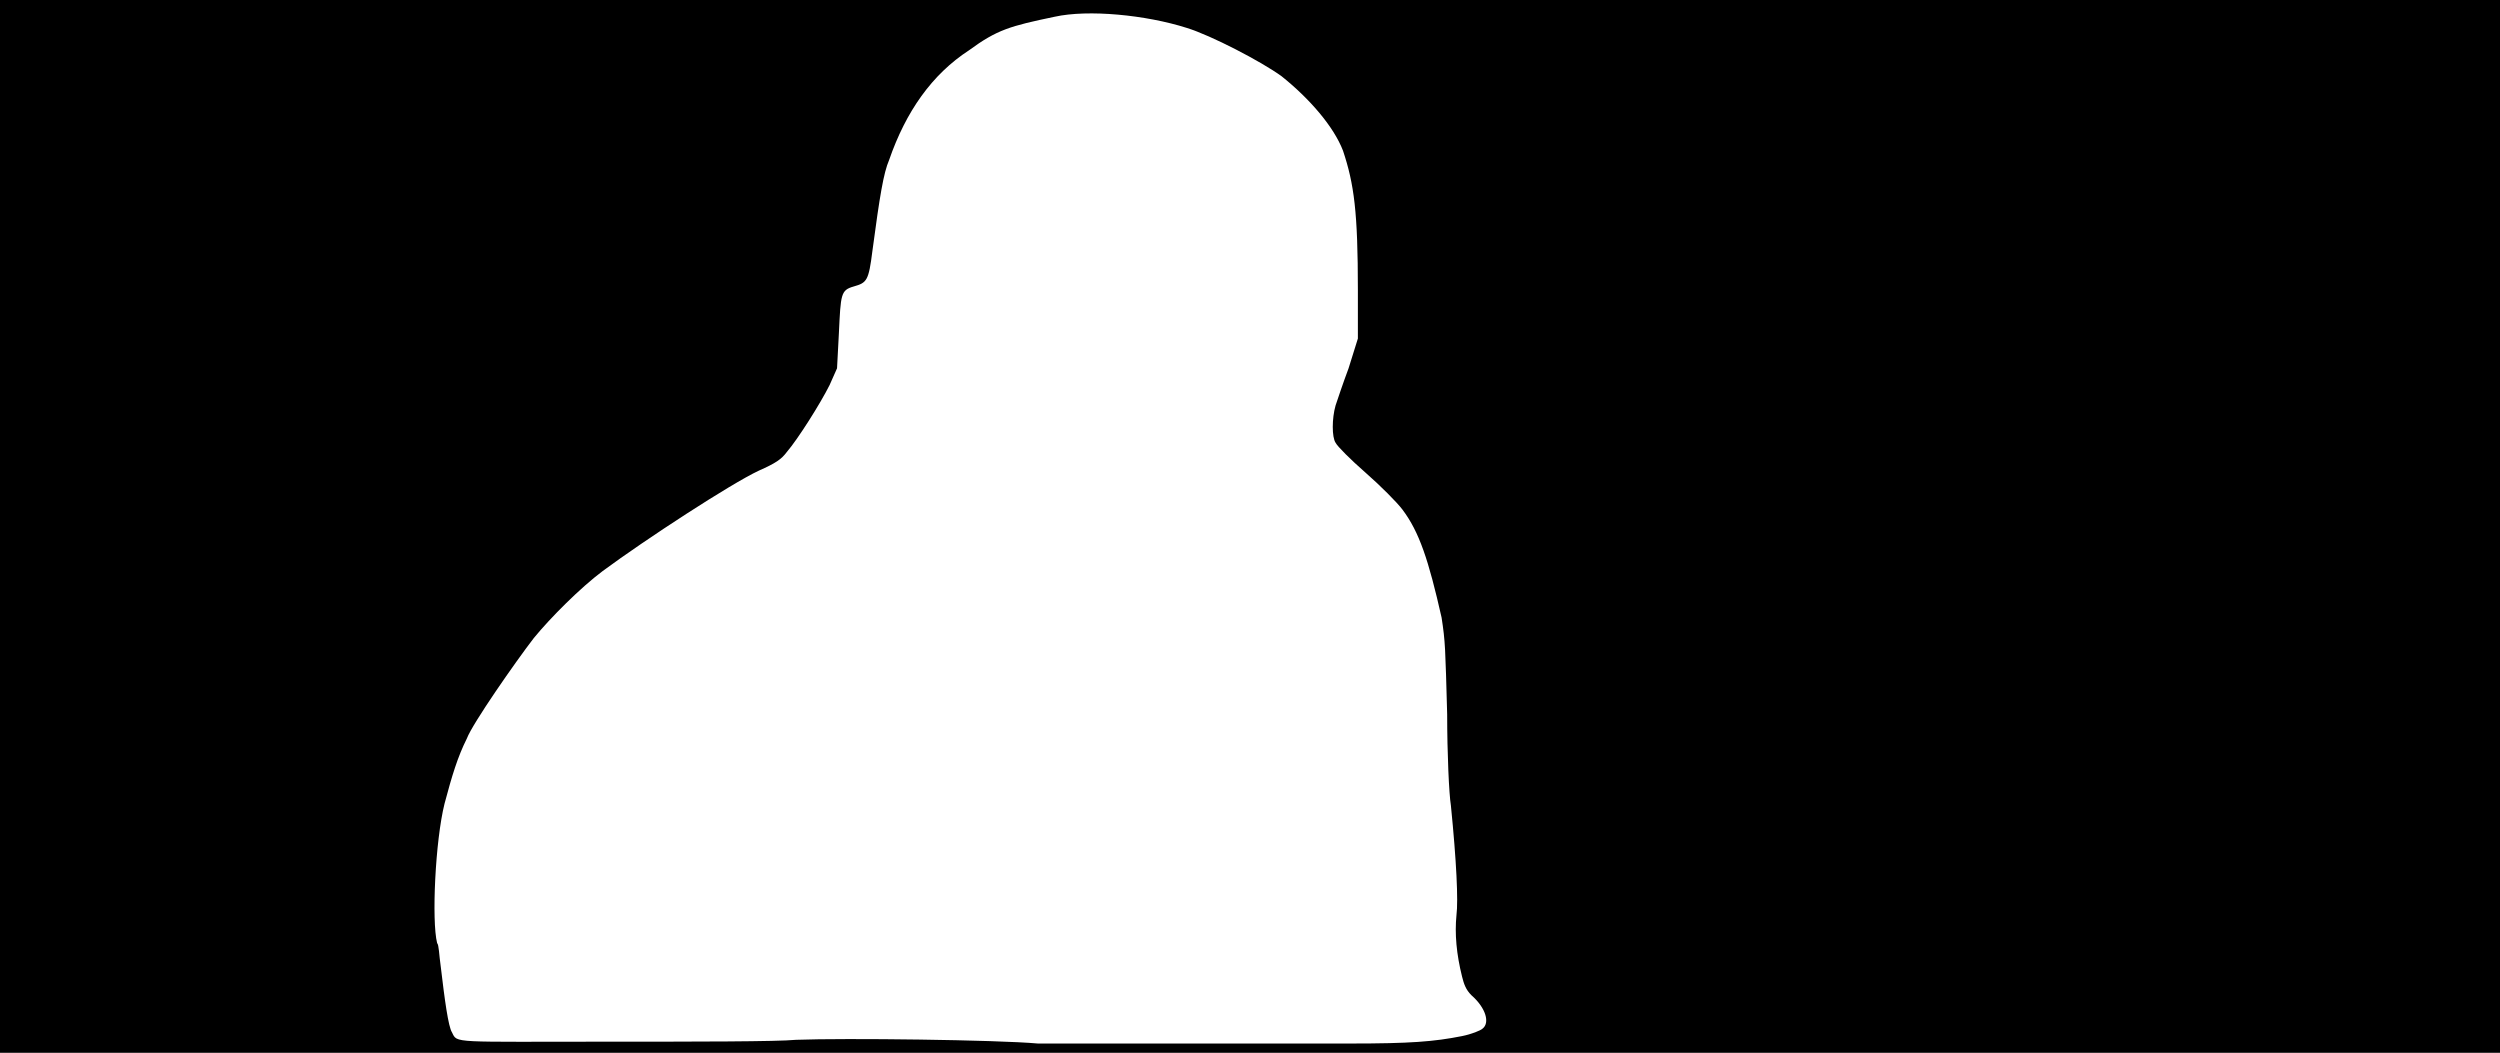 <svg xmlns="http://www.w3.org/2000/svg" width="1344" height="566"><path d="M0 283V0h1344v566H0V283m663 278h63c32 0 45-1 60-4 5-1 10-3 11-4 4-3 2-11-6-18-3-3-4-6-5-10-3-12-4-23-3-33 1-8 0-29-3-59-1-6-2-28-2-49-1-36-1-39-3-52-7-31-12-46-21-58-3-4-12-13-20-20s-15-14-16-16c-2-3-2-13 0-20 1-3 4-12 7-20l5-16v-26c0-42-2-57-8-75-5-13-18-28-33-40-11-8-38-22-51-26-22-7-53-10-71-6-24 5-31 7-46 18-20 13-34 33-43 59-3 7-5 19-9 49-2 16-3 17-10 19s-7 4-8 25l-1 19-4 9c-5 10-17 29-23 36-3 4-6 6-15 10-15 7-61 37-84 54-12 9-28 25-37 36-10 13-33 46-36 54-5 10-8 20-12 35-5 20-7 63-4 75 1 1 1 6 2 13 2 17 4 32 6 35 3 6-1 5 86 5 44 0 89 0 99-1 26-1 108 0 130 2h105z"/></svg>